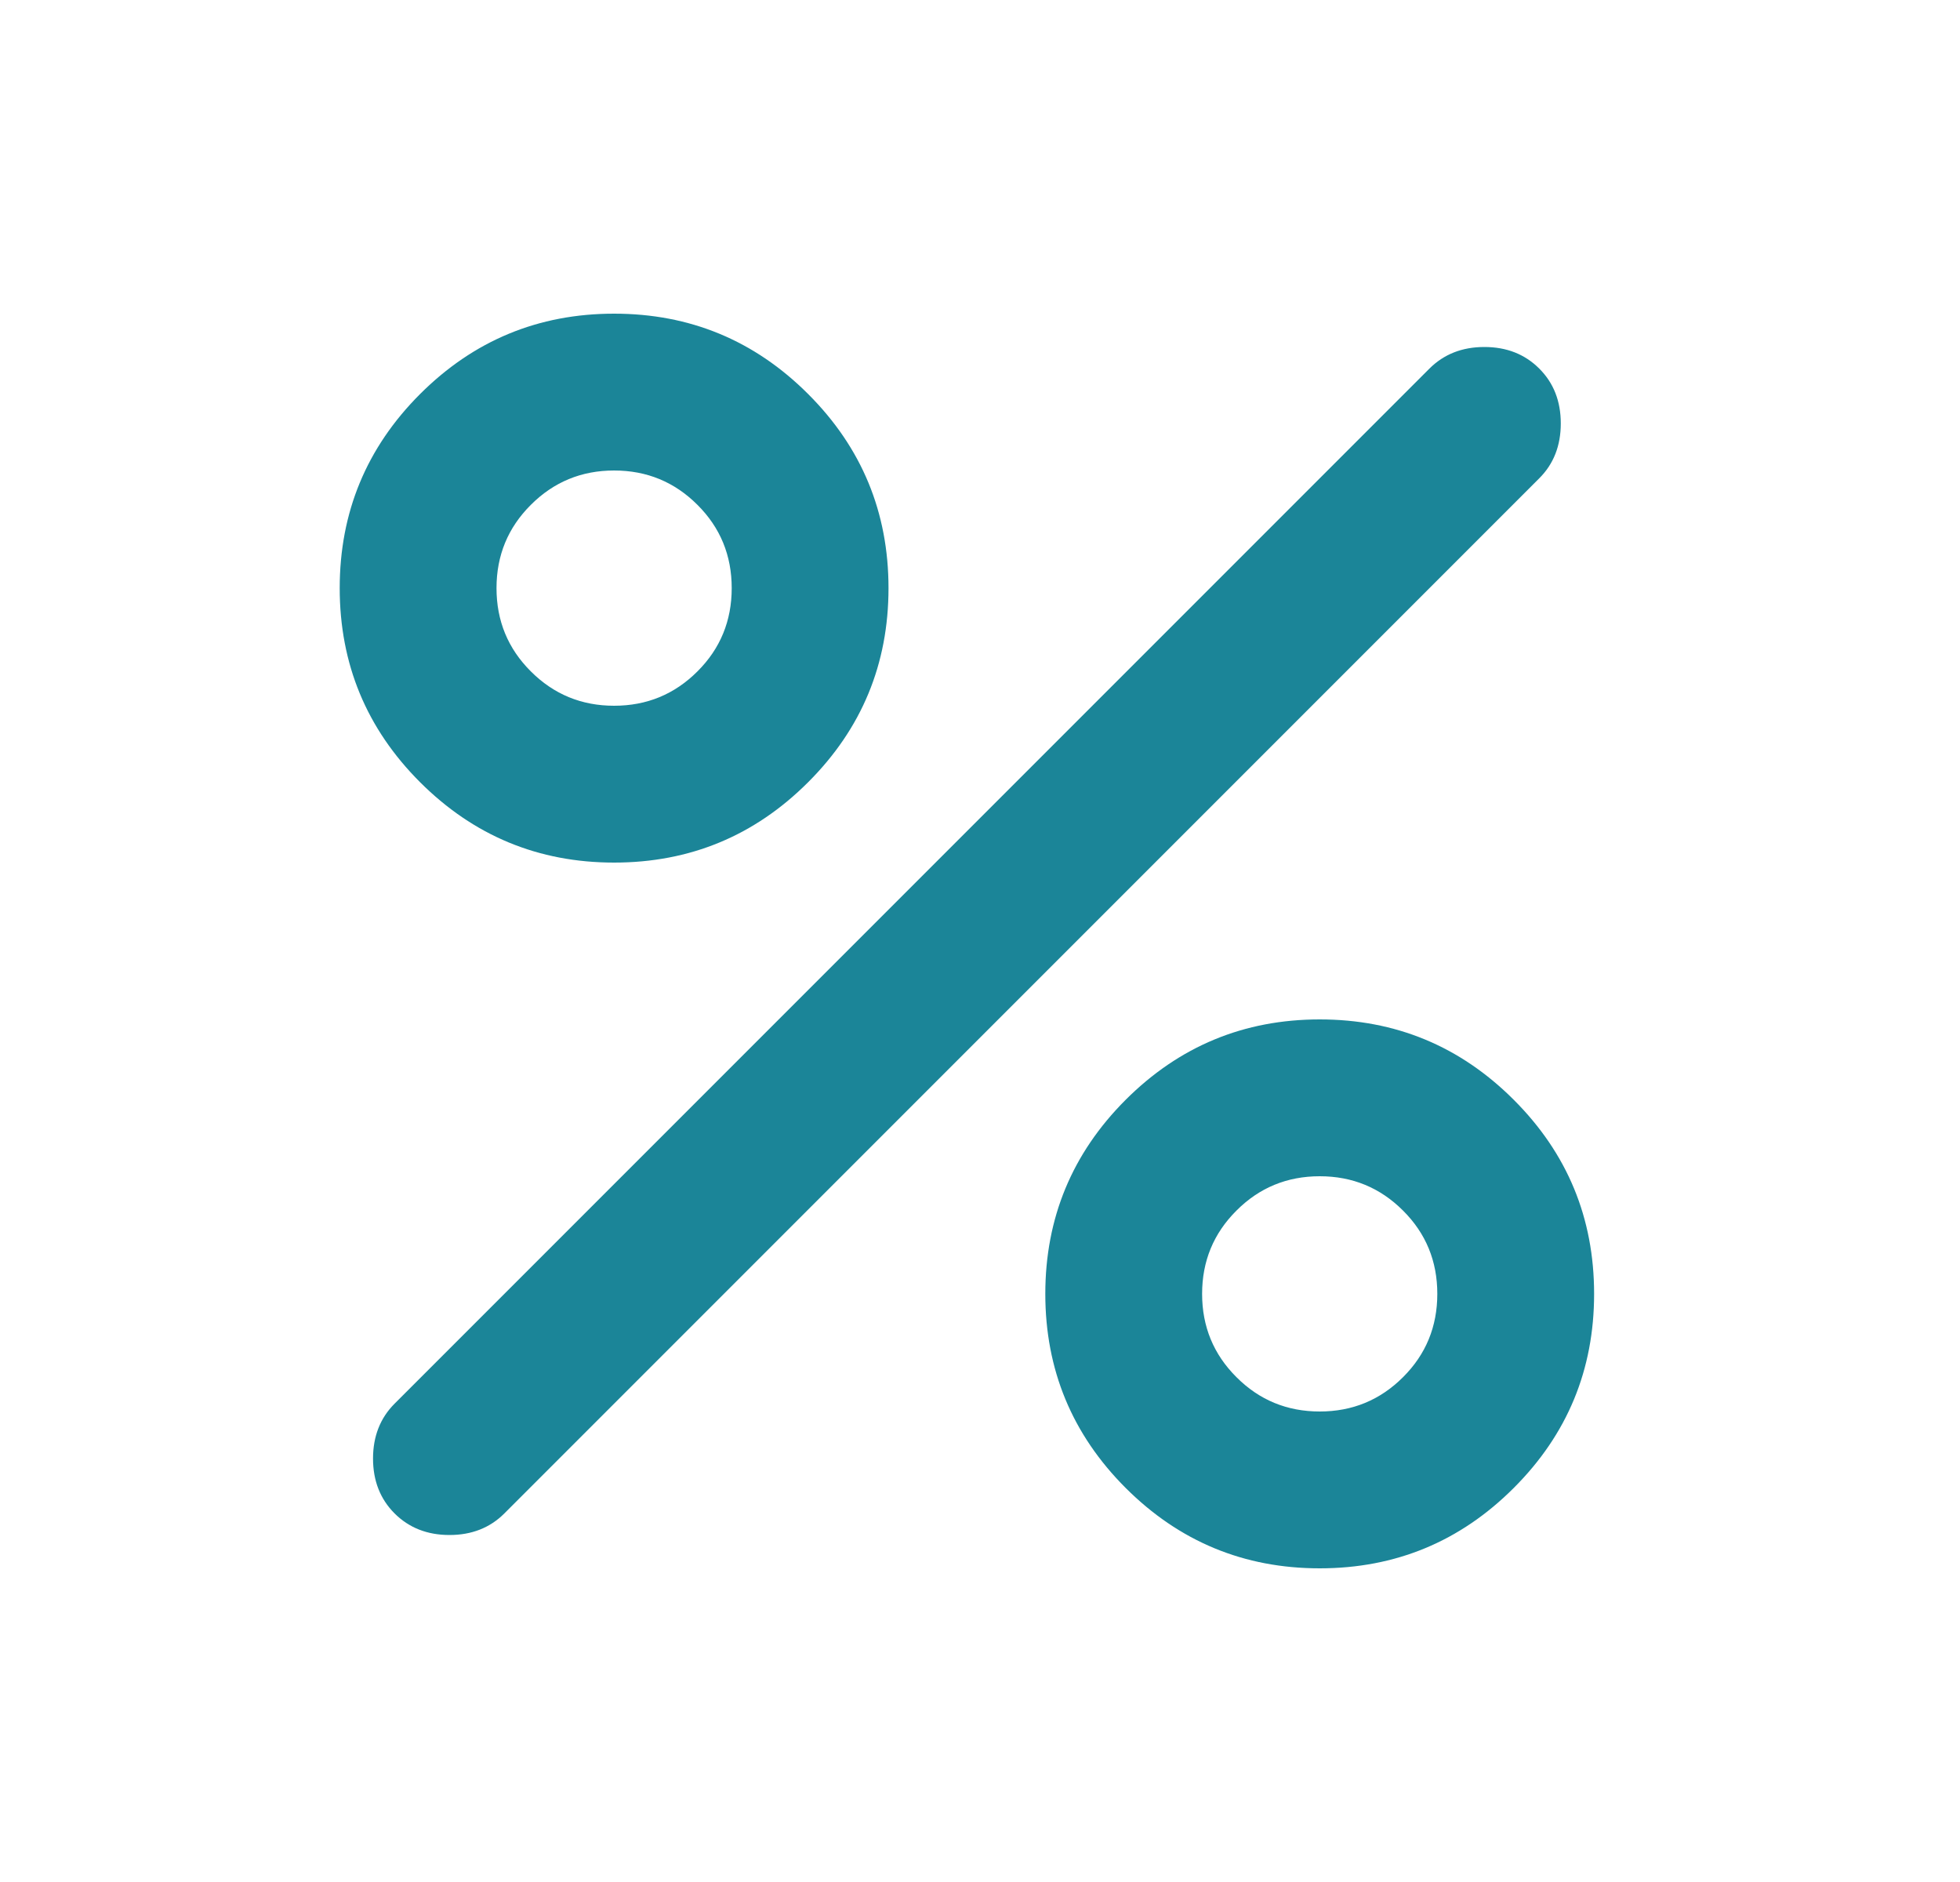 <svg width="25" height="24" viewBox="0 0 25 24" fill="none" xmlns="http://www.w3.org/2000/svg">
<path d="M7.833 11C6.867 11 6.042 10.658 5.358 9.975C4.675 9.292 4.333 8.467 4.333 7.5C4.333 6.533 4.675 5.708 5.358 5.025C6.042 4.342 6.867 4 7.833 4C8.8 4 9.625 4.342 10.308 5.025C10.992 5.708 11.333 6.533 11.333 7.5C11.333 8.467 10.992 9.292 10.308 9.975C9.625 10.658 8.8 11 7.833 11ZM7.833 9C8.25 9 8.604 8.854 8.896 8.562C9.188 8.271 9.333 7.917 9.333 7.5C9.333 7.083 9.188 6.729 8.896 6.438C8.604 6.146 8.25 6 7.833 6C7.417 6 7.063 6.146 6.771 6.438C6.479 6.729 6.333 7.083 6.333 7.5C6.333 7.917 6.479 8.271 6.771 8.562C7.063 8.854 7.417 9 7.833 9ZM16.833 20C15.867 20 15.042 19.658 14.358 18.975C13.675 18.292 13.333 17.467 13.333 16.5C13.333 15.533 13.675 14.708 14.358 14.025C15.042 13.342 15.867 13 16.833 13C17.8 13 18.625 13.342 19.308 14.025C19.992 14.708 20.333 15.533 20.333 16.5C20.333 17.467 19.992 18.292 19.308 18.975C18.625 19.658 17.8 20 16.833 20ZM16.833 18C17.25 18 17.604 17.854 17.896 17.562C18.188 17.271 18.333 16.917 18.333 16.5C18.333 16.083 18.188 15.729 17.896 15.438C17.604 15.146 17.25 15 16.833 15C16.417 15 16.062 15.146 15.771 15.438C15.479 15.729 15.333 16.083 15.333 16.5C15.333 16.917 15.479 17.271 15.771 17.562C16.062 17.854 16.417 18 16.833 18ZM5.033 19.3C4.85 19.117 4.758 18.883 4.758 18.6C4.758 18.317 4.85 18.083 5.033 17.9L18.233 4.7C18.417 4.517 18.65 4.425 18.933 4.425C19.217 4.425 19.45 4.517 19.633 4.7C19.817 4.883 19.908 5.117 19.908 5.4C19.908 5.683 19.817 5.917 19.633 6.1L6.433 19.3C6.25 19.483 6.017 19.575 5.733 19.575C5.45 19.575 5.217 19.483 5.033 19.3Z" fill="#1B8598"/>
</svg>
